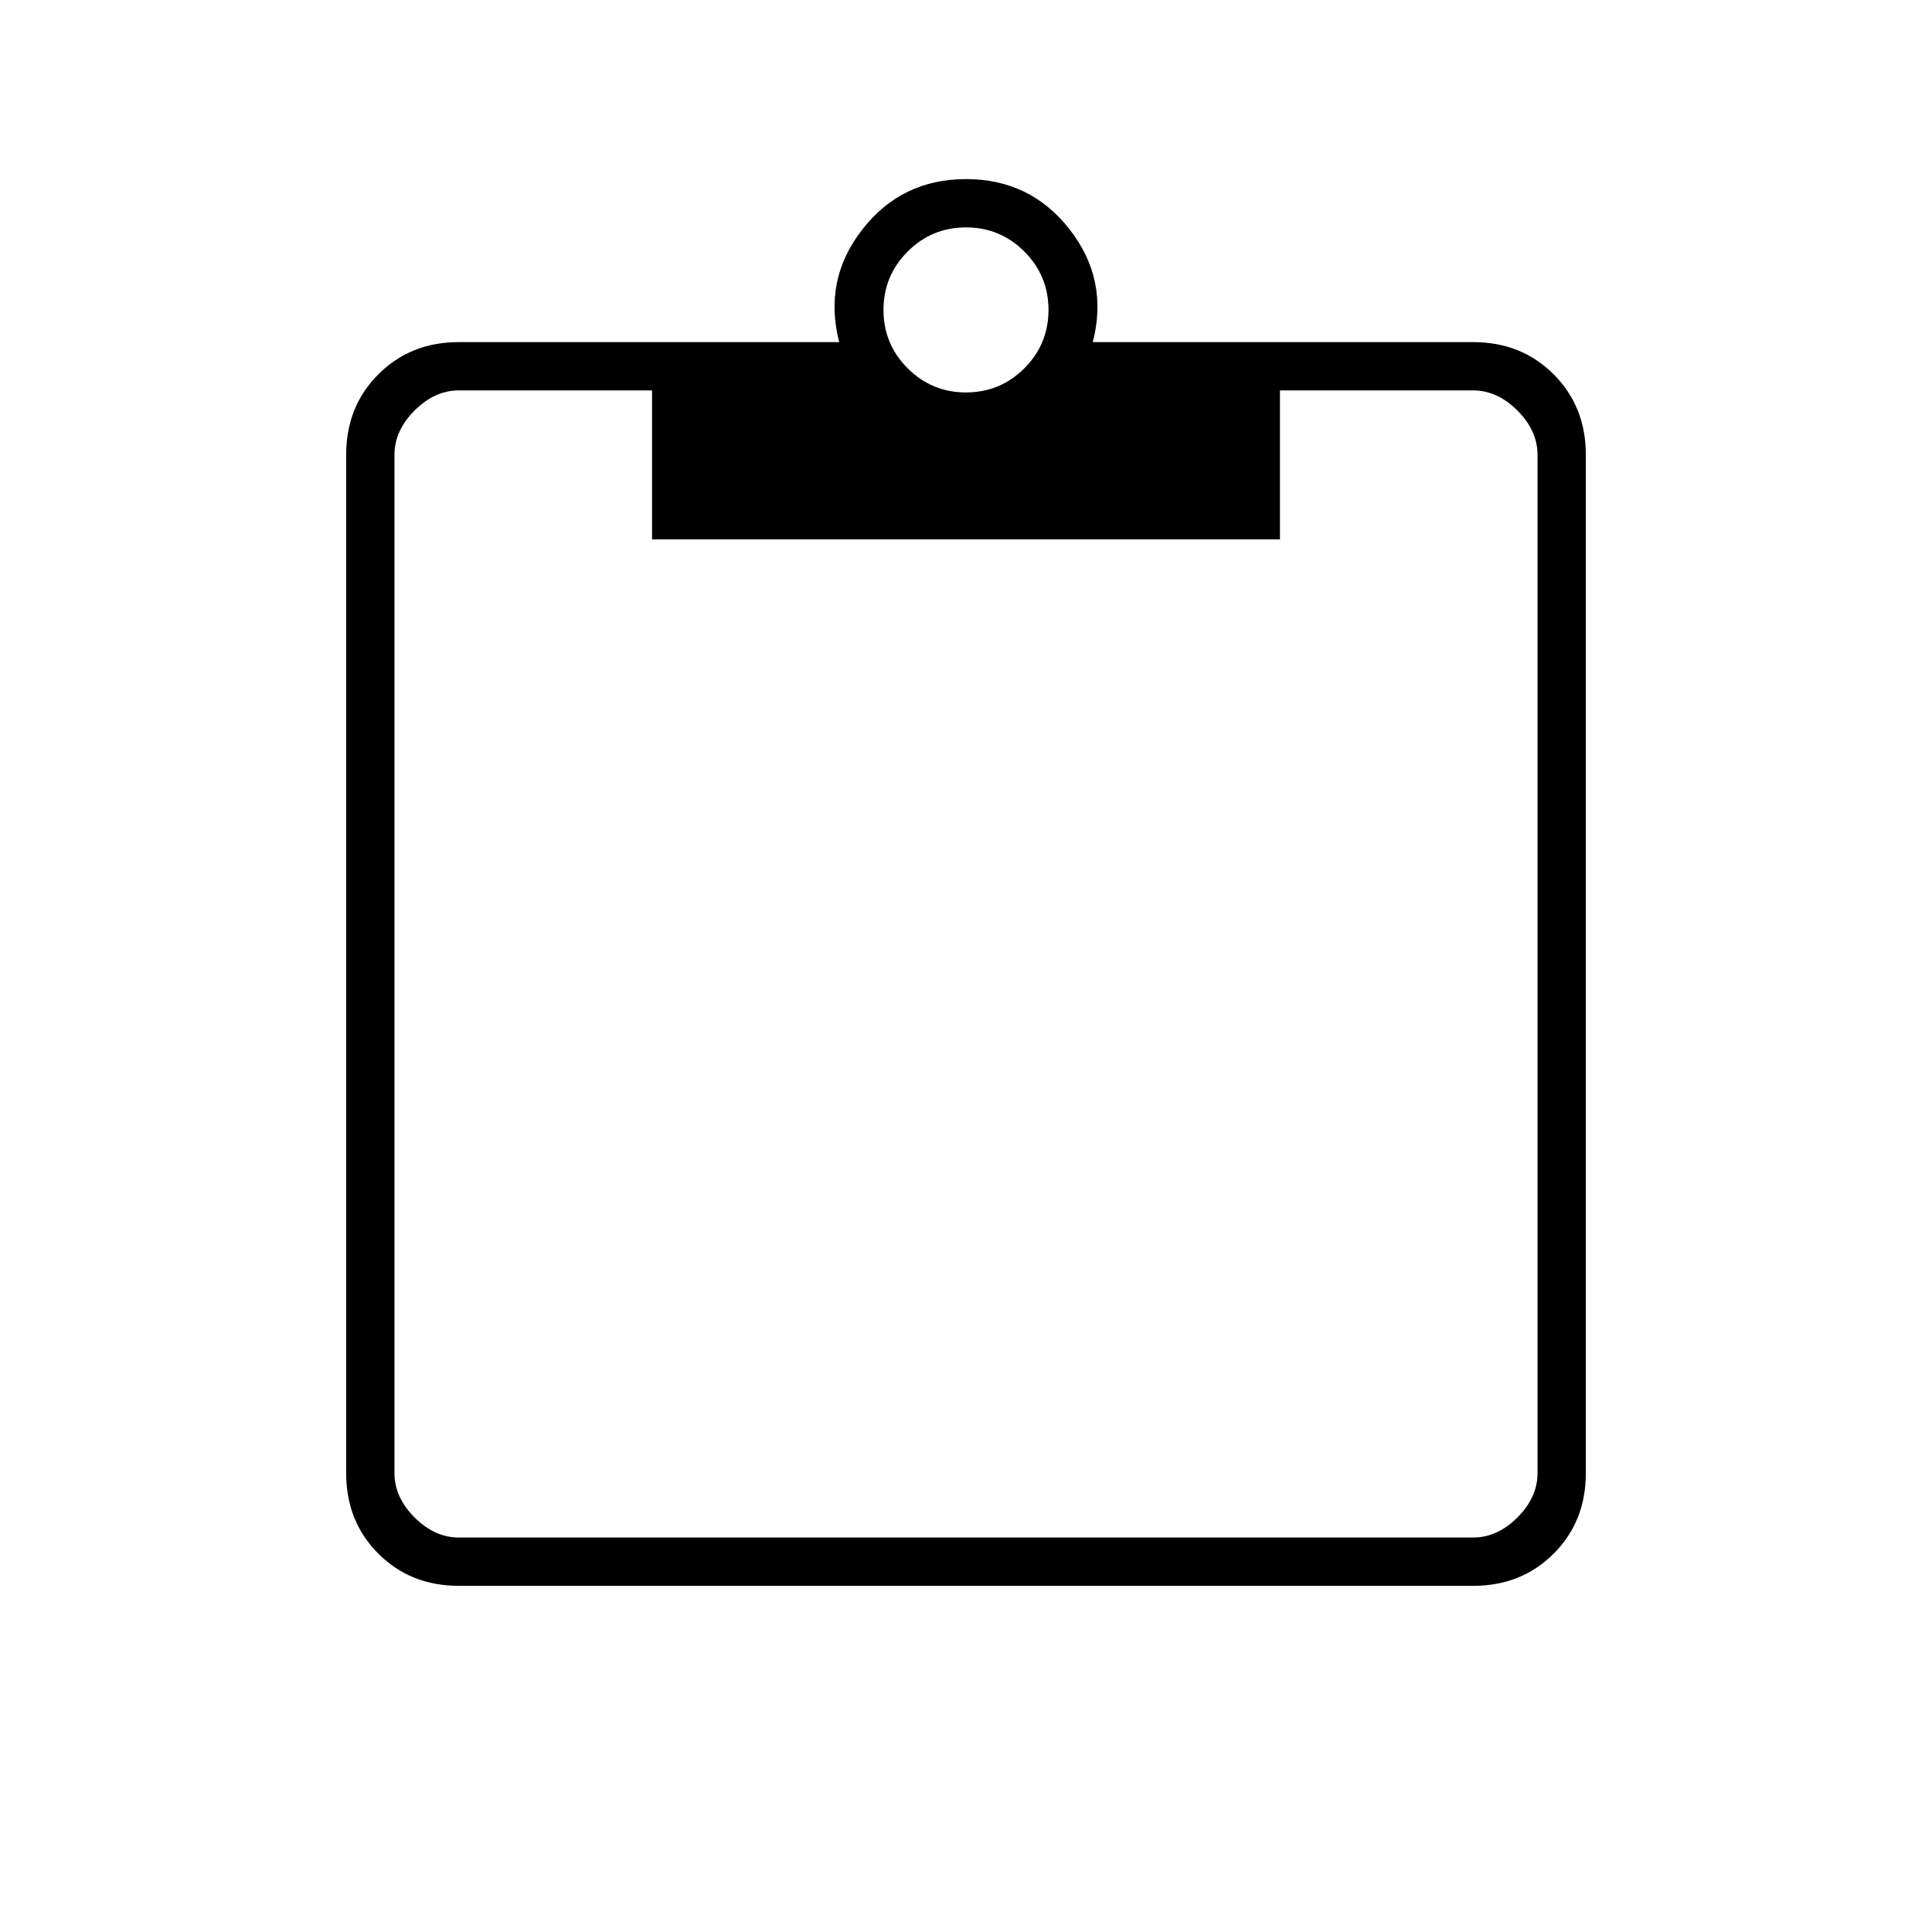 <svg xmlns="http://www.w3.org/2000/svg" height="40" width="40"><path d="M9.5 32.833Q8.5 32.833 7.833 32.167Q7.167 31.5 7.167 30.5V9.417Q7.167 8.417 7.833 7.75Q8.5 7.083 9.5 7.083H17.375Q17.042 5.792 17.854 4.75Q18.667 3.708 20 3.708Q21.333 3.708 22.146 4.75Q22.958 5.792 22.625 7.083H30.5Q31.5 7.083 32.167 7.75Q32.833 8.417 32.833 9.417V30.5Q32.833 31.5 32.167 32.167Q31.5 32.833 30.5 32.833ZM9.5 31.833H30.5Q31 31.833 31.417 31.417Q31.833 31 31.833 30.5V9.417Q31.833 8.917 31.417 8.5Q31 8.083 30.5 8.083H26.5V11.167H13.5V8.083H9.5Q9 8.083 8.583 8.5Q8.167 8.917 8.167 9.417V30.5Q8.167 31 8.583 31.417Q9 31.833 9.5 31.833ZM20 8.125Q20.708 8.125 21.208 7.625Q21.708 7.125 21.708 6.417Q21.708 5.708 21.208 5.208Q20.708 4.708 20 4.708Q19.292 4.708 18.792 5.208Q18.292 5.708 18.292 6.417Q18.292 7.125 18.792 7.625Q19.292 8.125 20 8.125Z"/></svg>
